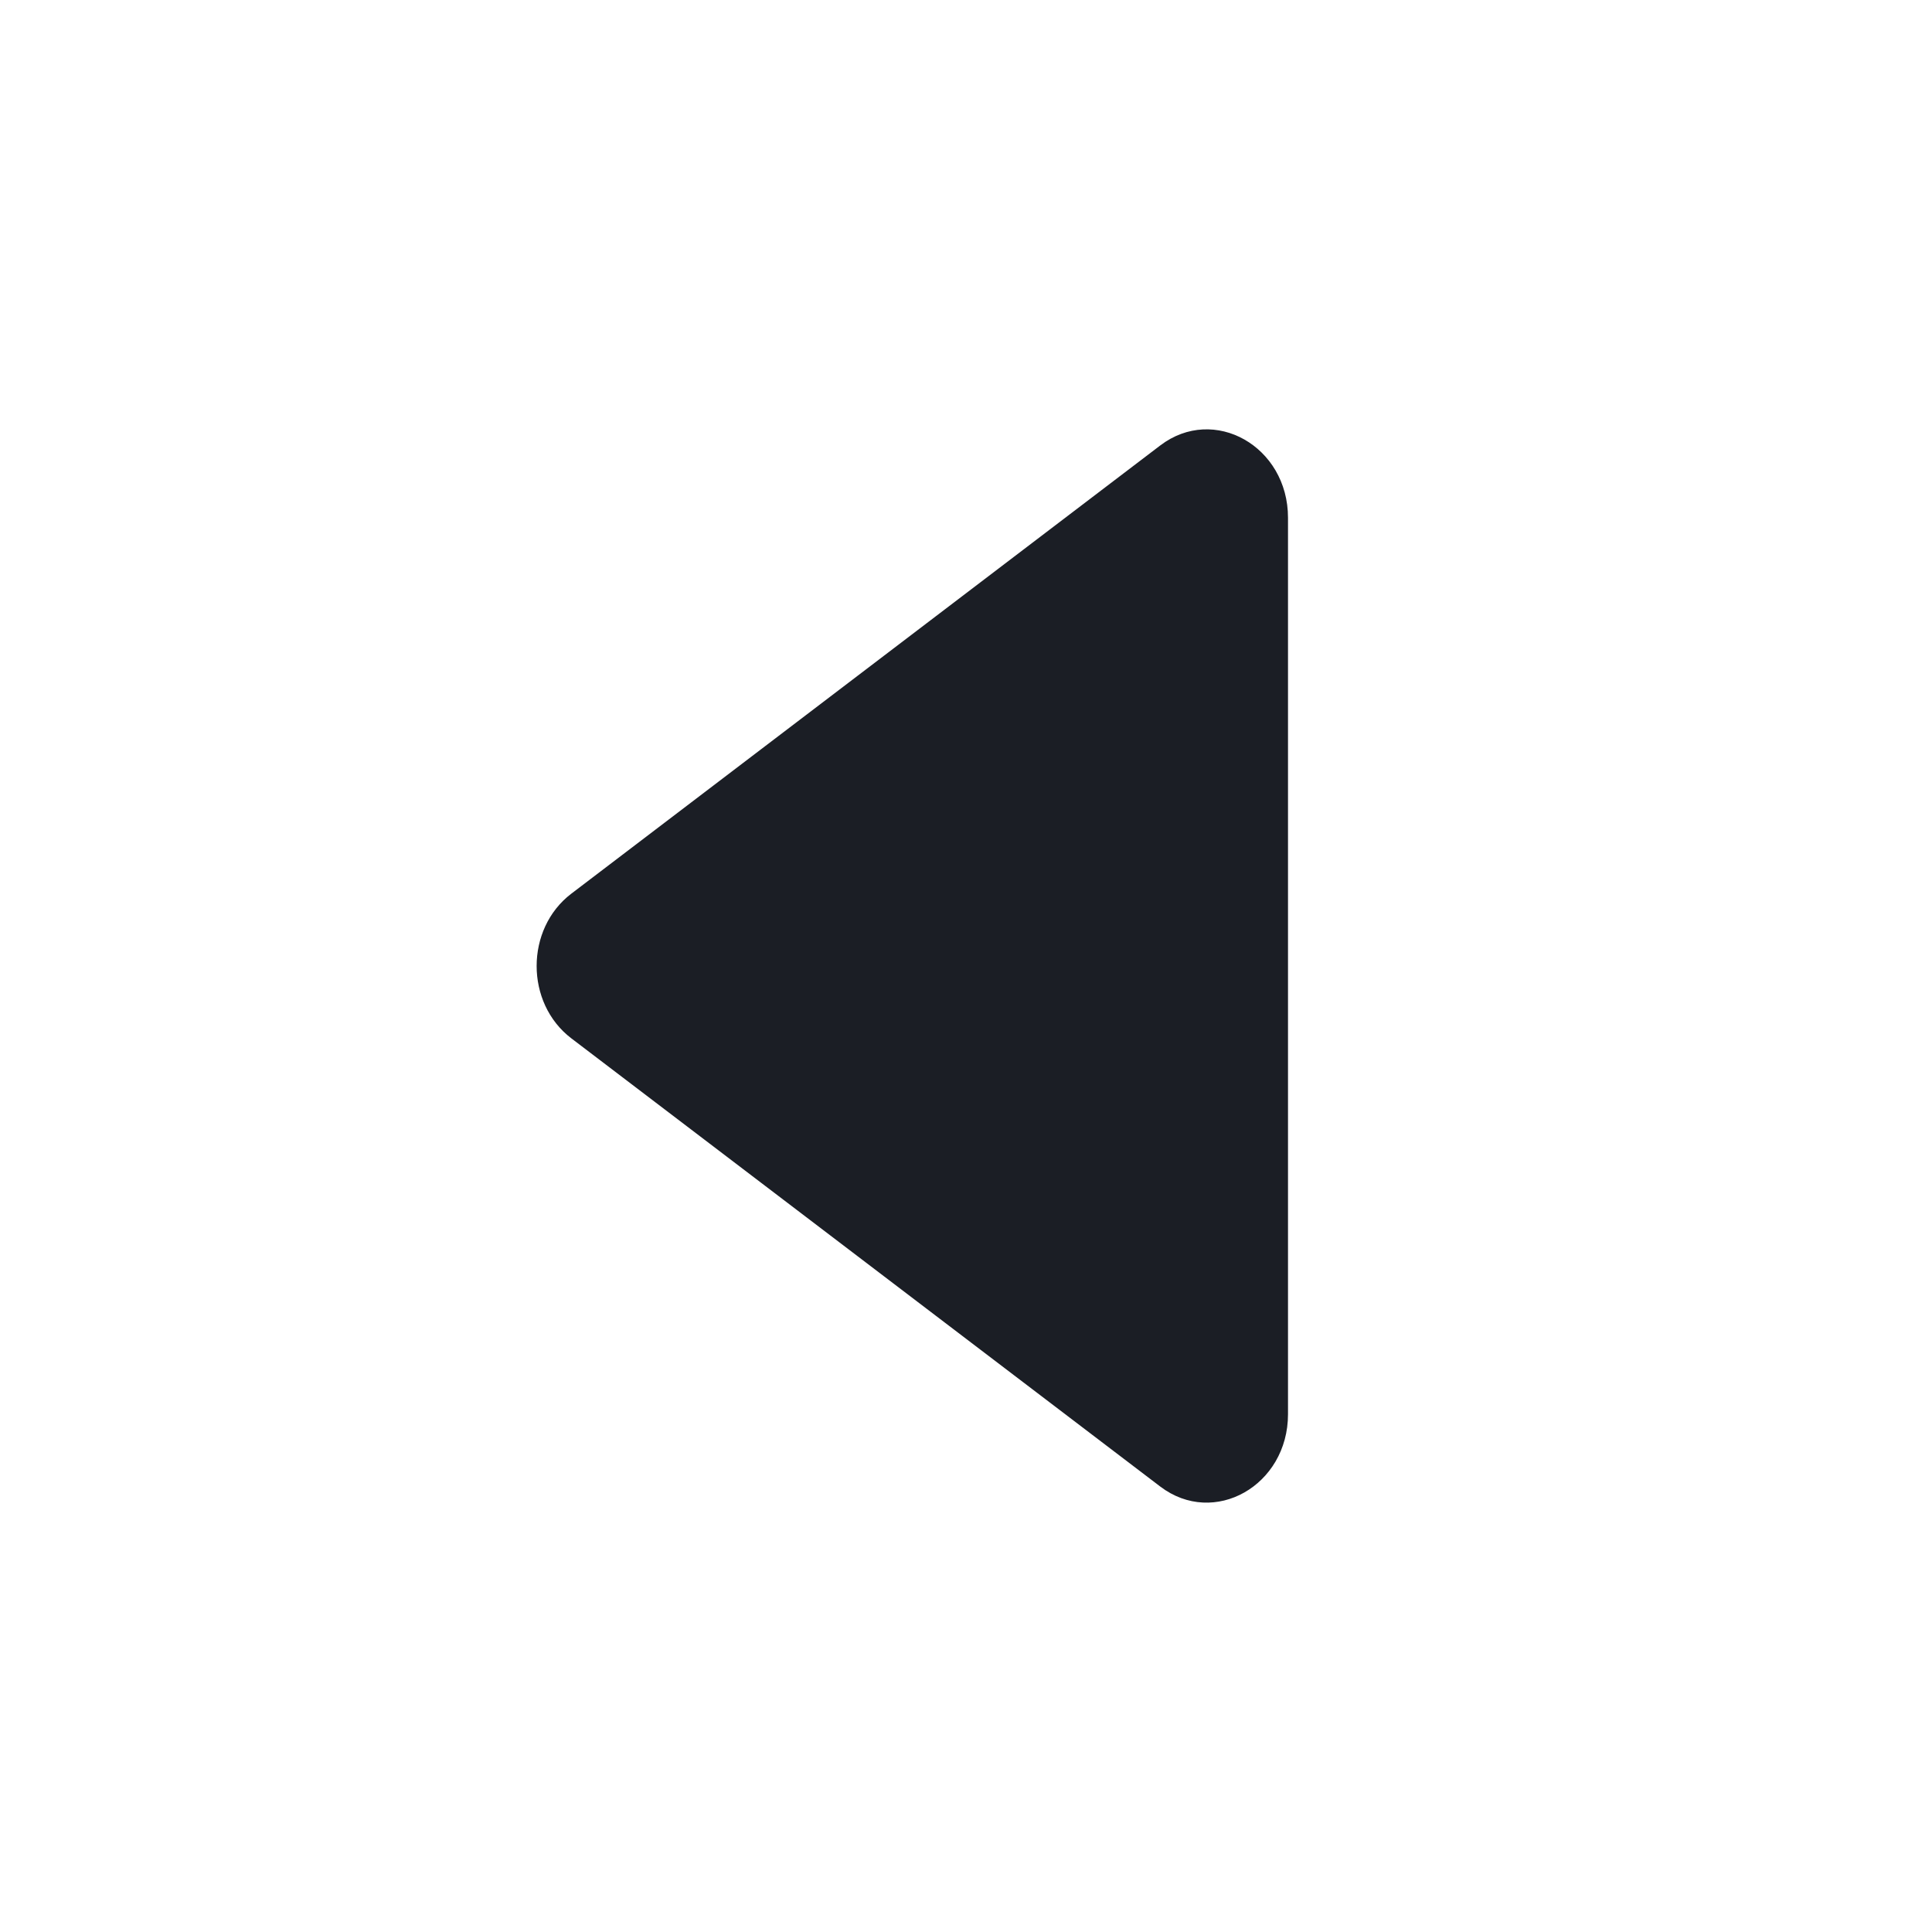<?xml-stylesheet type="text/css" href="../../css/common.css"?>

<svg class="svg_arrow_left" width="18" height="18" viewBox="0 0 18 18" fill="none" xmlns="http://www.w3.org/2000/svg">
<path class="svg_arrow_left_path" d="M5.323 9.674C4.892 9.346 4.892 8.654 5.323 8.326L10.81 4.15C11.311 3.769 12 4.158 12 4.824L12 13.176C12 13.841 11.311 14.231 10.81 13.85L5.323 9.674Z" fill="#1B1E25"/>
</svg>
